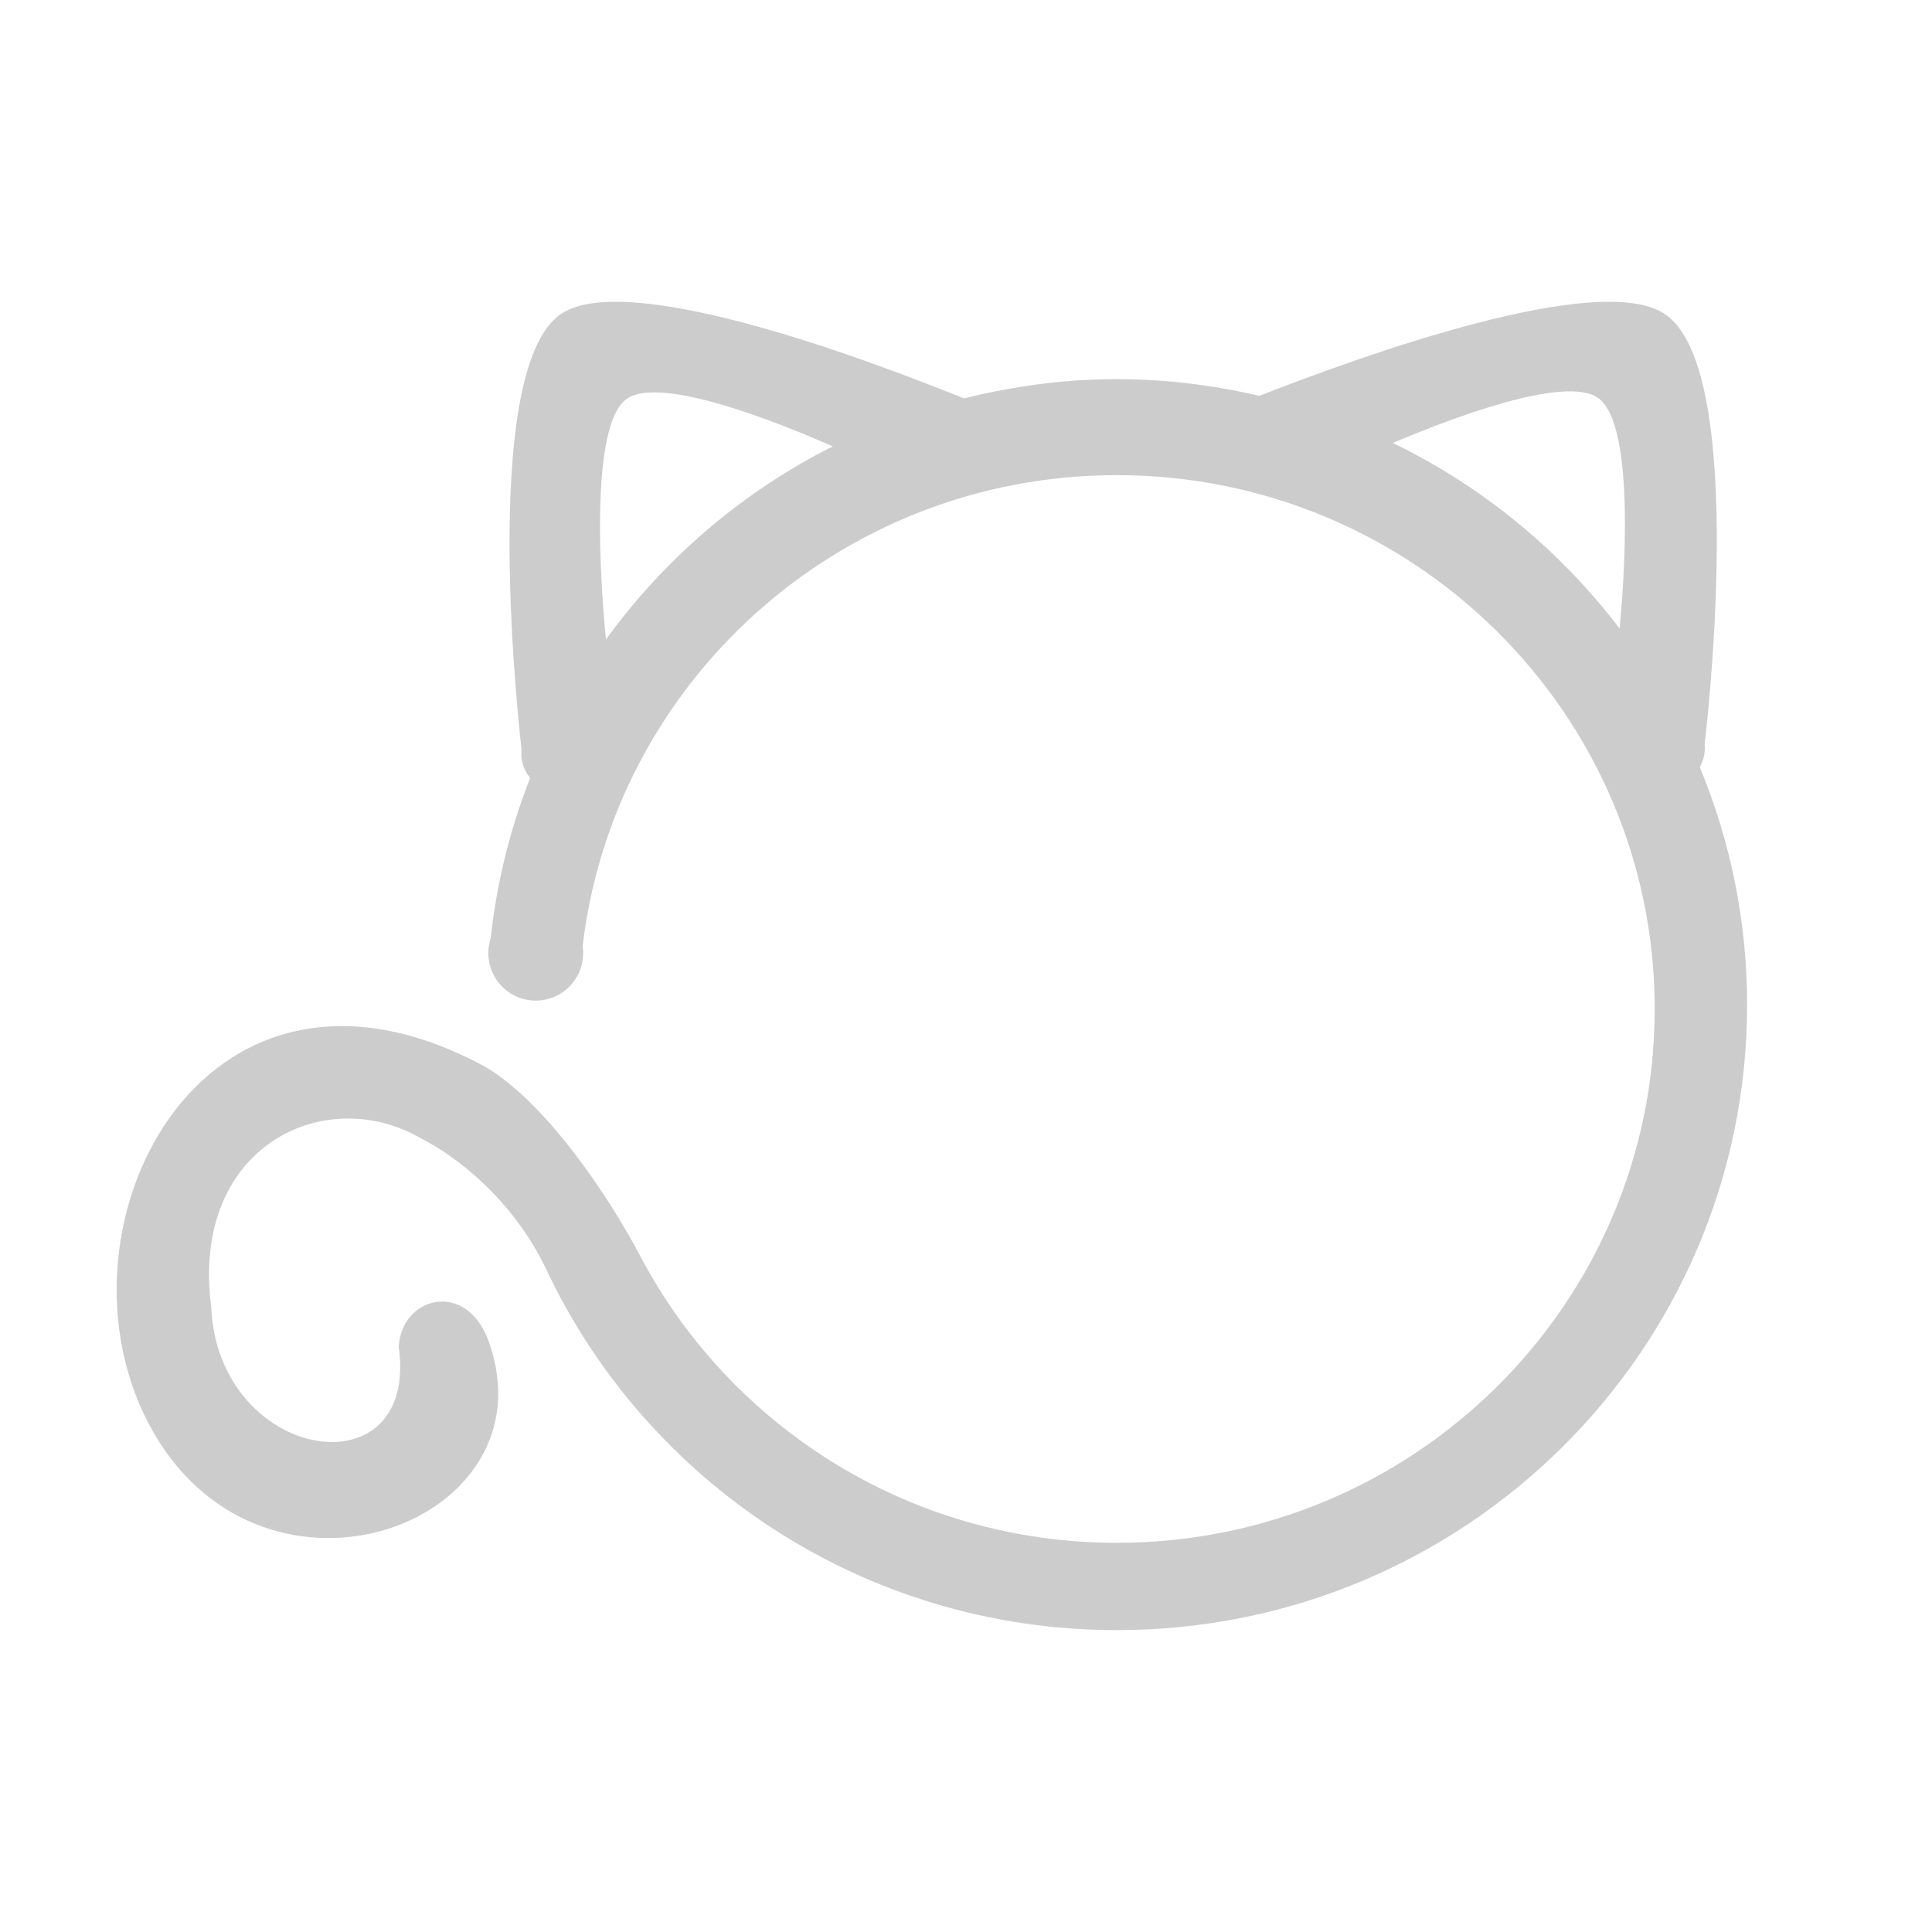 <?xml version="1.0" standalone="no"?>
<!DOCTYPE svg PUBLIC "-//W3C//DTD SVG 1.1//EN" "http://www.w3.org/Graphics/SVG/1.1/DTD/svg11.dtd">
<svg version="1.1" xmlns="http://www.w3.org/2000/svg" xmlns:xlink="http://www.w3.org/1999/xlink" fill="#ccc" width="200" height="200" viewBox="0 0 1024 1024">
    <path d="M283.952 505.216m-25.12 0a1.57 1.57 0 1 0 50.24 0 1.57 1.57 0 1 0-50.24 0Z" />
    <path d="M302.624 497.12" />
    <path d="M302.624 495.632" />
    <path d="M302.624 495.632" />
    <path d="M259.168 507.312c2.528-33.312 10.128-65.184 21.824-95.024-3.36-3.984-5.136-9.12-4.576-15.248 0 0-23.888-200.592 21.024-230.688 34.72-23.264 158.768 22.688 213.44 44.816 26-6.448 53.056-10.224 81.056-10.224 26.032 0 51.248 3.248 75.584 8.848 56.512-22.16 179.824-66.224 214.64-43.52 45.584 29.76 21.344 228.016 21.344 228.016 0.432 4.704-0.592 8.8-2.592 12.288 16.096 38.848 25.088 81.312 25.088 125.904C926 715.568 776.432 864 591.936 864c-134 0-249.344-78.432-302.544-191.488-17.728-37.168-48.384-60.176-65.728-68.848-51.008-30.112-122.816 3.584-111.728 88.928 3.552 82.608 110.272 99.328 99.408 21.28 1.328-26.624 35.856-35.888 47.696-2.864 34.416 96.112-117.392 152.576-177.616 48.336C21.2 655.104 105.472 483.52 256.848 565.232c31.824 18.432 65.536 68.096 82.672 100.832 47.664 90.112 142.752 151.664 252.416 151.664 157.456 0 285.088-126.672 285.088-282.944 0-156.256-127.648-282.944-285.088-282.944-146.944 0-267.936 110.336-283.408 252.112C292.912 506.08 278.304 508.496 259.168 507.312zM332 211.536c-21.936 16.016-11.744 118.528-10.816 127.392 31.152-42.96 72.288-78.224 120.192-102.336C413.648 224.368 349.824 198.528 332 211.536zM847.056 210.944c-17.6-12.512-79.568 11.408-108.816 23.84 47.52 23.04 88.592 56.848 120.176 98.352C860.432 312.272 867.52 225.472 847.056 210.944z" />
</svg>
